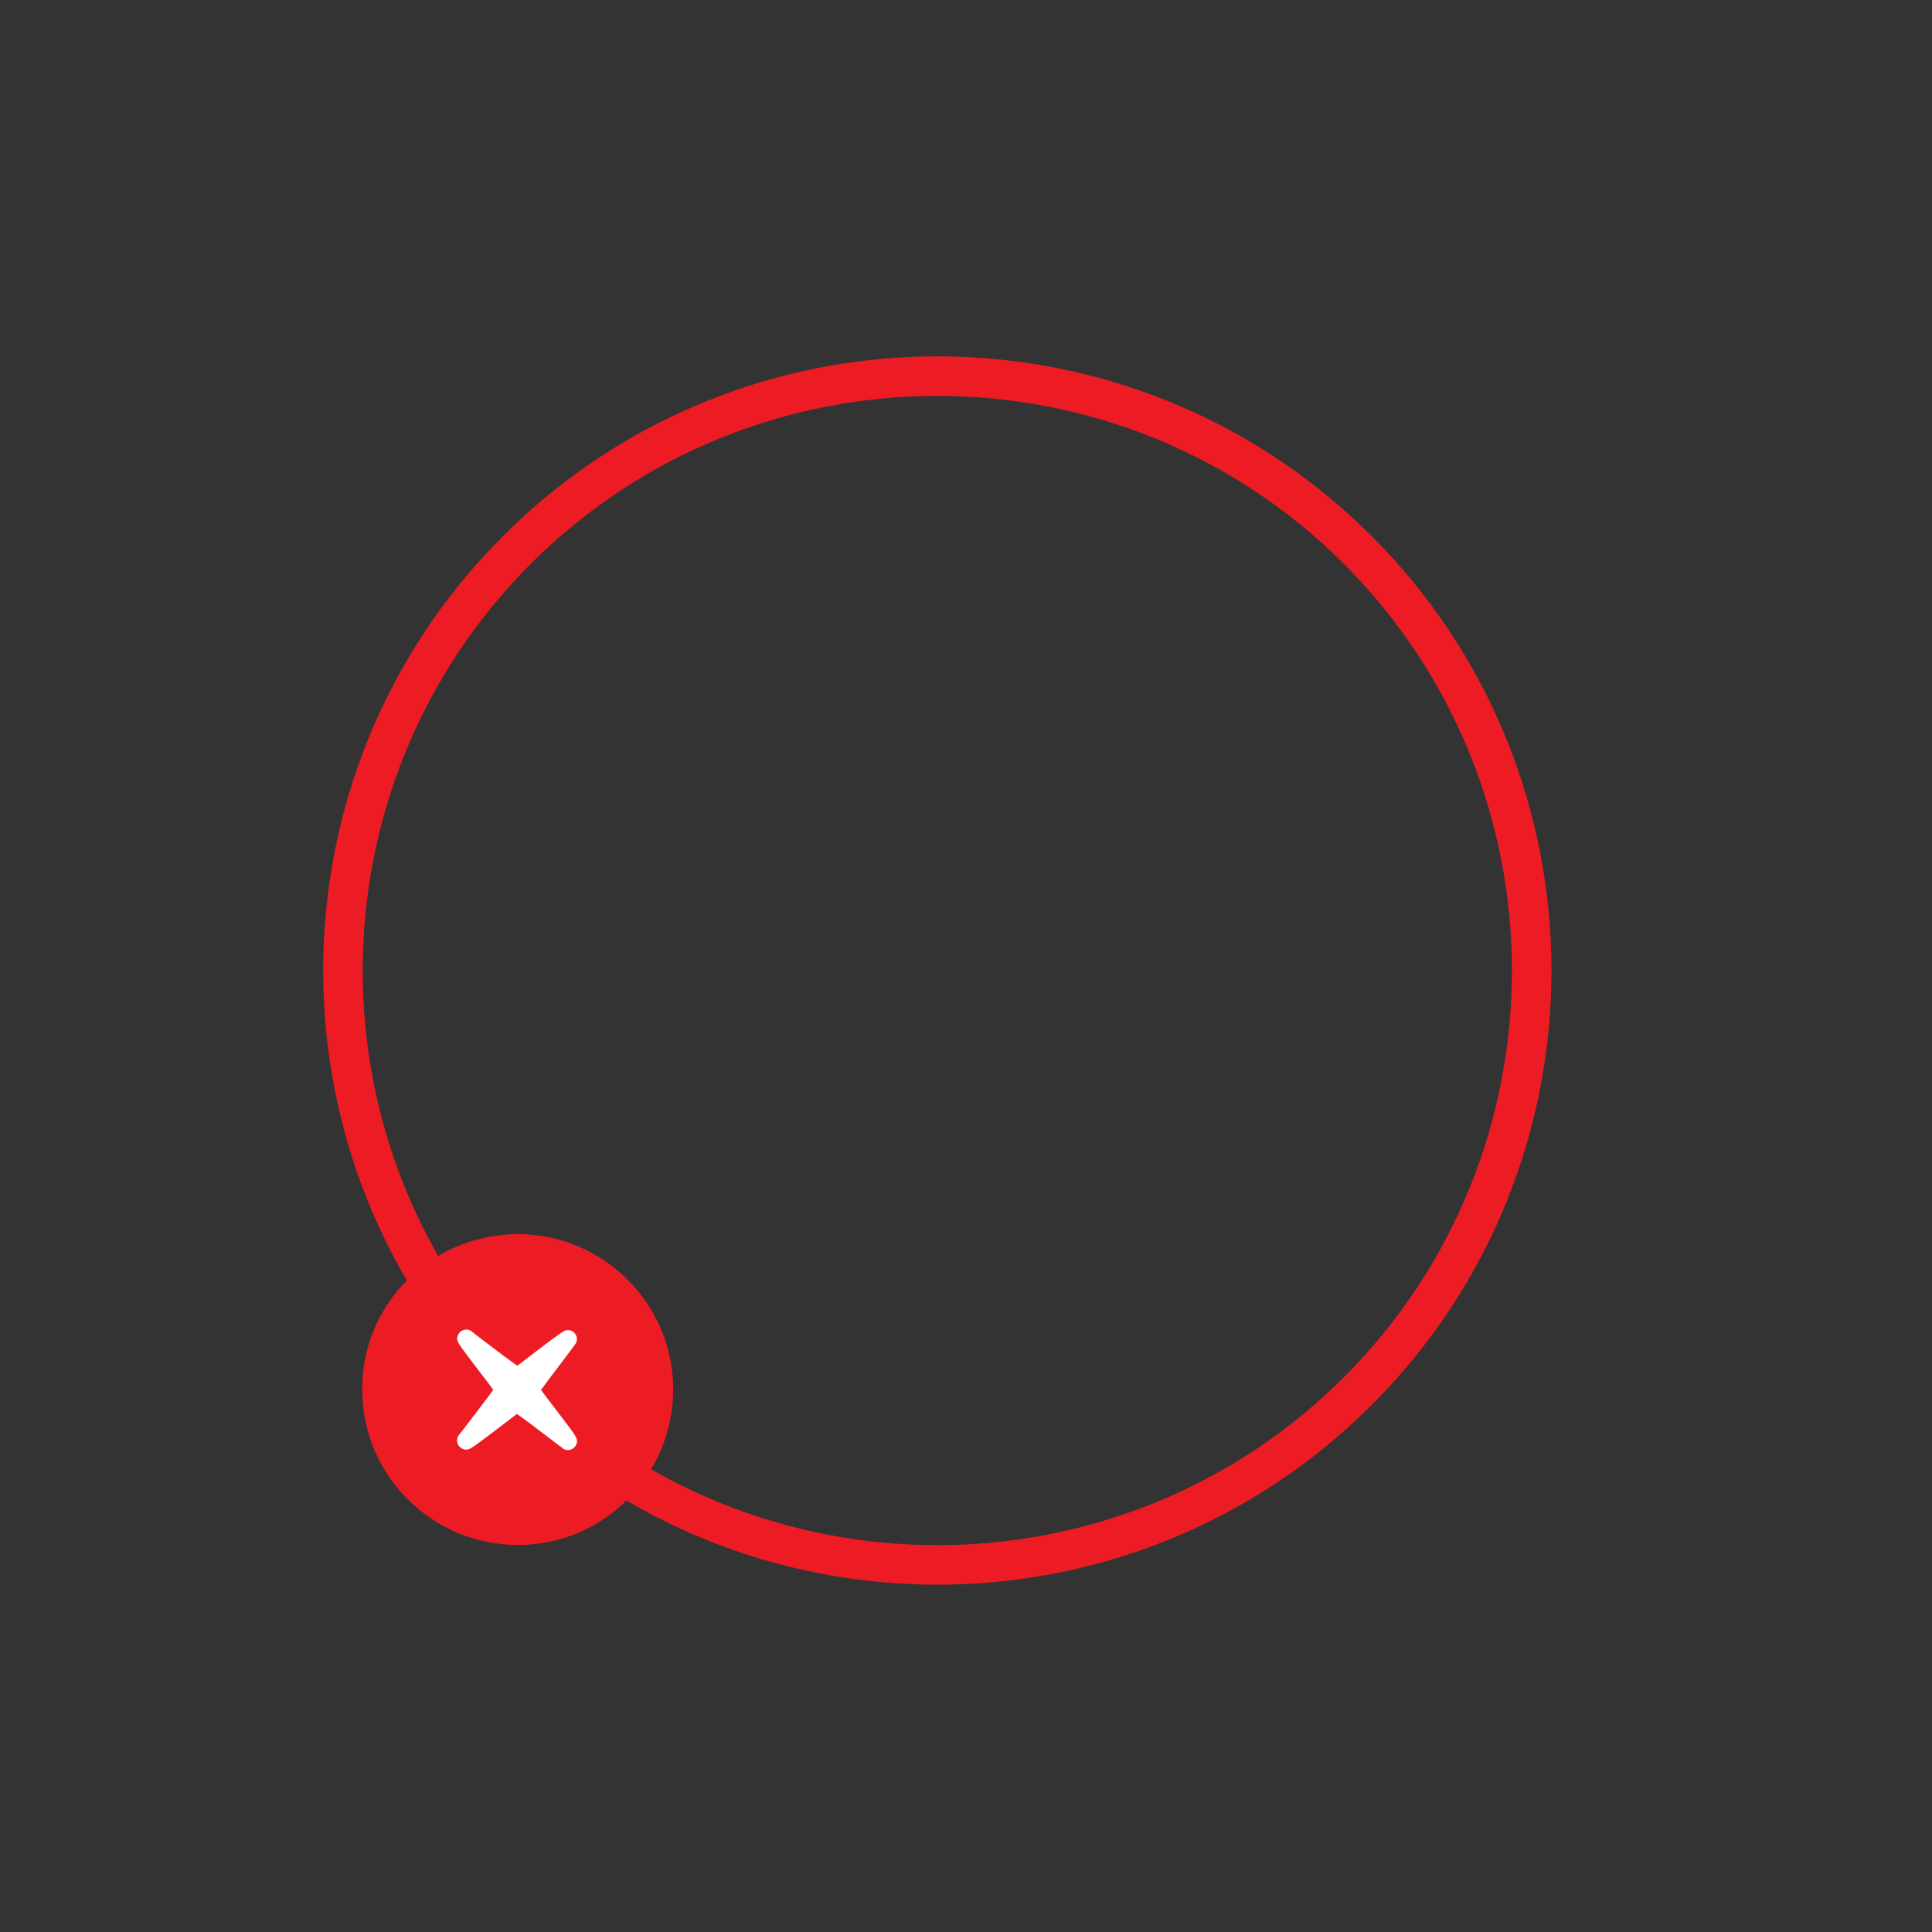 <?xml version="1.0" encoding="utf-8"?>
<!-- Generator: Adobe Illustrator 18.0.0, SVG Export Plug-In . SVG Version: 6.00 Build 0)  -->
<!DOCTYPE svg PUBLIC "-//W3C//DTD SVG 1.1//EN" "http://www.w3.org/Graphics/SVG/1.1/DTD/svg11.dtd">
<svg version="1.1" id="Layer_1" xmlns="http://www.w3.org/2000/svg" xmlns:xlink="http://www.w3.org/1999/xlink" x="0px" y="0px"
	 width="320px" height="320px" viewBox="0 0 320 320" enable-background="new 0 0 320 320" xml:space="preserve">
<rect x="0" y="0" width="320" height="320" fill="#333333" stroke="none"/>
<path fill="#ED1C24" d="M83.3,232.7c-39.7-39.7-39.7-104.2,0-143.9s104.2-39.7,143.9,0s39.7,104.2,0,143.9S123,272.4,83.3,232.7z
	 M222.6,93.4c-37.1-37.1-97.6-37.1-134.7,0s-37.1,97.6,0,134.7s97.6,37.1,134.7,0S259.7,130.6,222.6,93.4z"/>
<g>
	<path fill="#ED1C24" d="M85.7,204.4c14.2,0,25.8,11.5,25.8,25.7s-11.5,25.8-25.7,25.8S60,244.4,60,230.2
		C59.9,216,71.4,204.5,85.7,204.4z"/>
	<path fill="#FFFFFF" d="M93.2,220.6c-1.3,0.8-6.3,4.7-7.5,5.6c-0.2-0.1-0.4-0.3-0.6-0.4c-1.3-0.9-6.8-5.1-7-5.3
		c-0.8-0.6-2-0.2-2.3,0.8c-0.2,0.5,0,0.9,0.3,1.4c0.8,1.3,4.7,6.2,5.6,7.5c-0.1,0.2-5.5,7.3-5.7,7.5c-1,1.4,0.7,3.1,2.1,2.1
		c1.3-0.8,6.3-4.7,7.5-5.6c0.2,0.1,0.4,0.3,0.6,0.4c1.3,0.9,6.2,4.7,6.5,4.9c0.2,0.1,0.3,0.2,0.5,0.4c0.8,0.6,2,0.2,2.3-0.8
		c0.2-0.5,0-0.9-0.3-1.4c-0.8-1.3-4.7-6.2-5.6-7.5c0,0,0-0.1,0.1-0.1c0.9-1.3,4.7-6.2,5.6-7.5C96.2,221.3,94.6,219.6,93.2,220.6z"/>
</g>
</svg>
